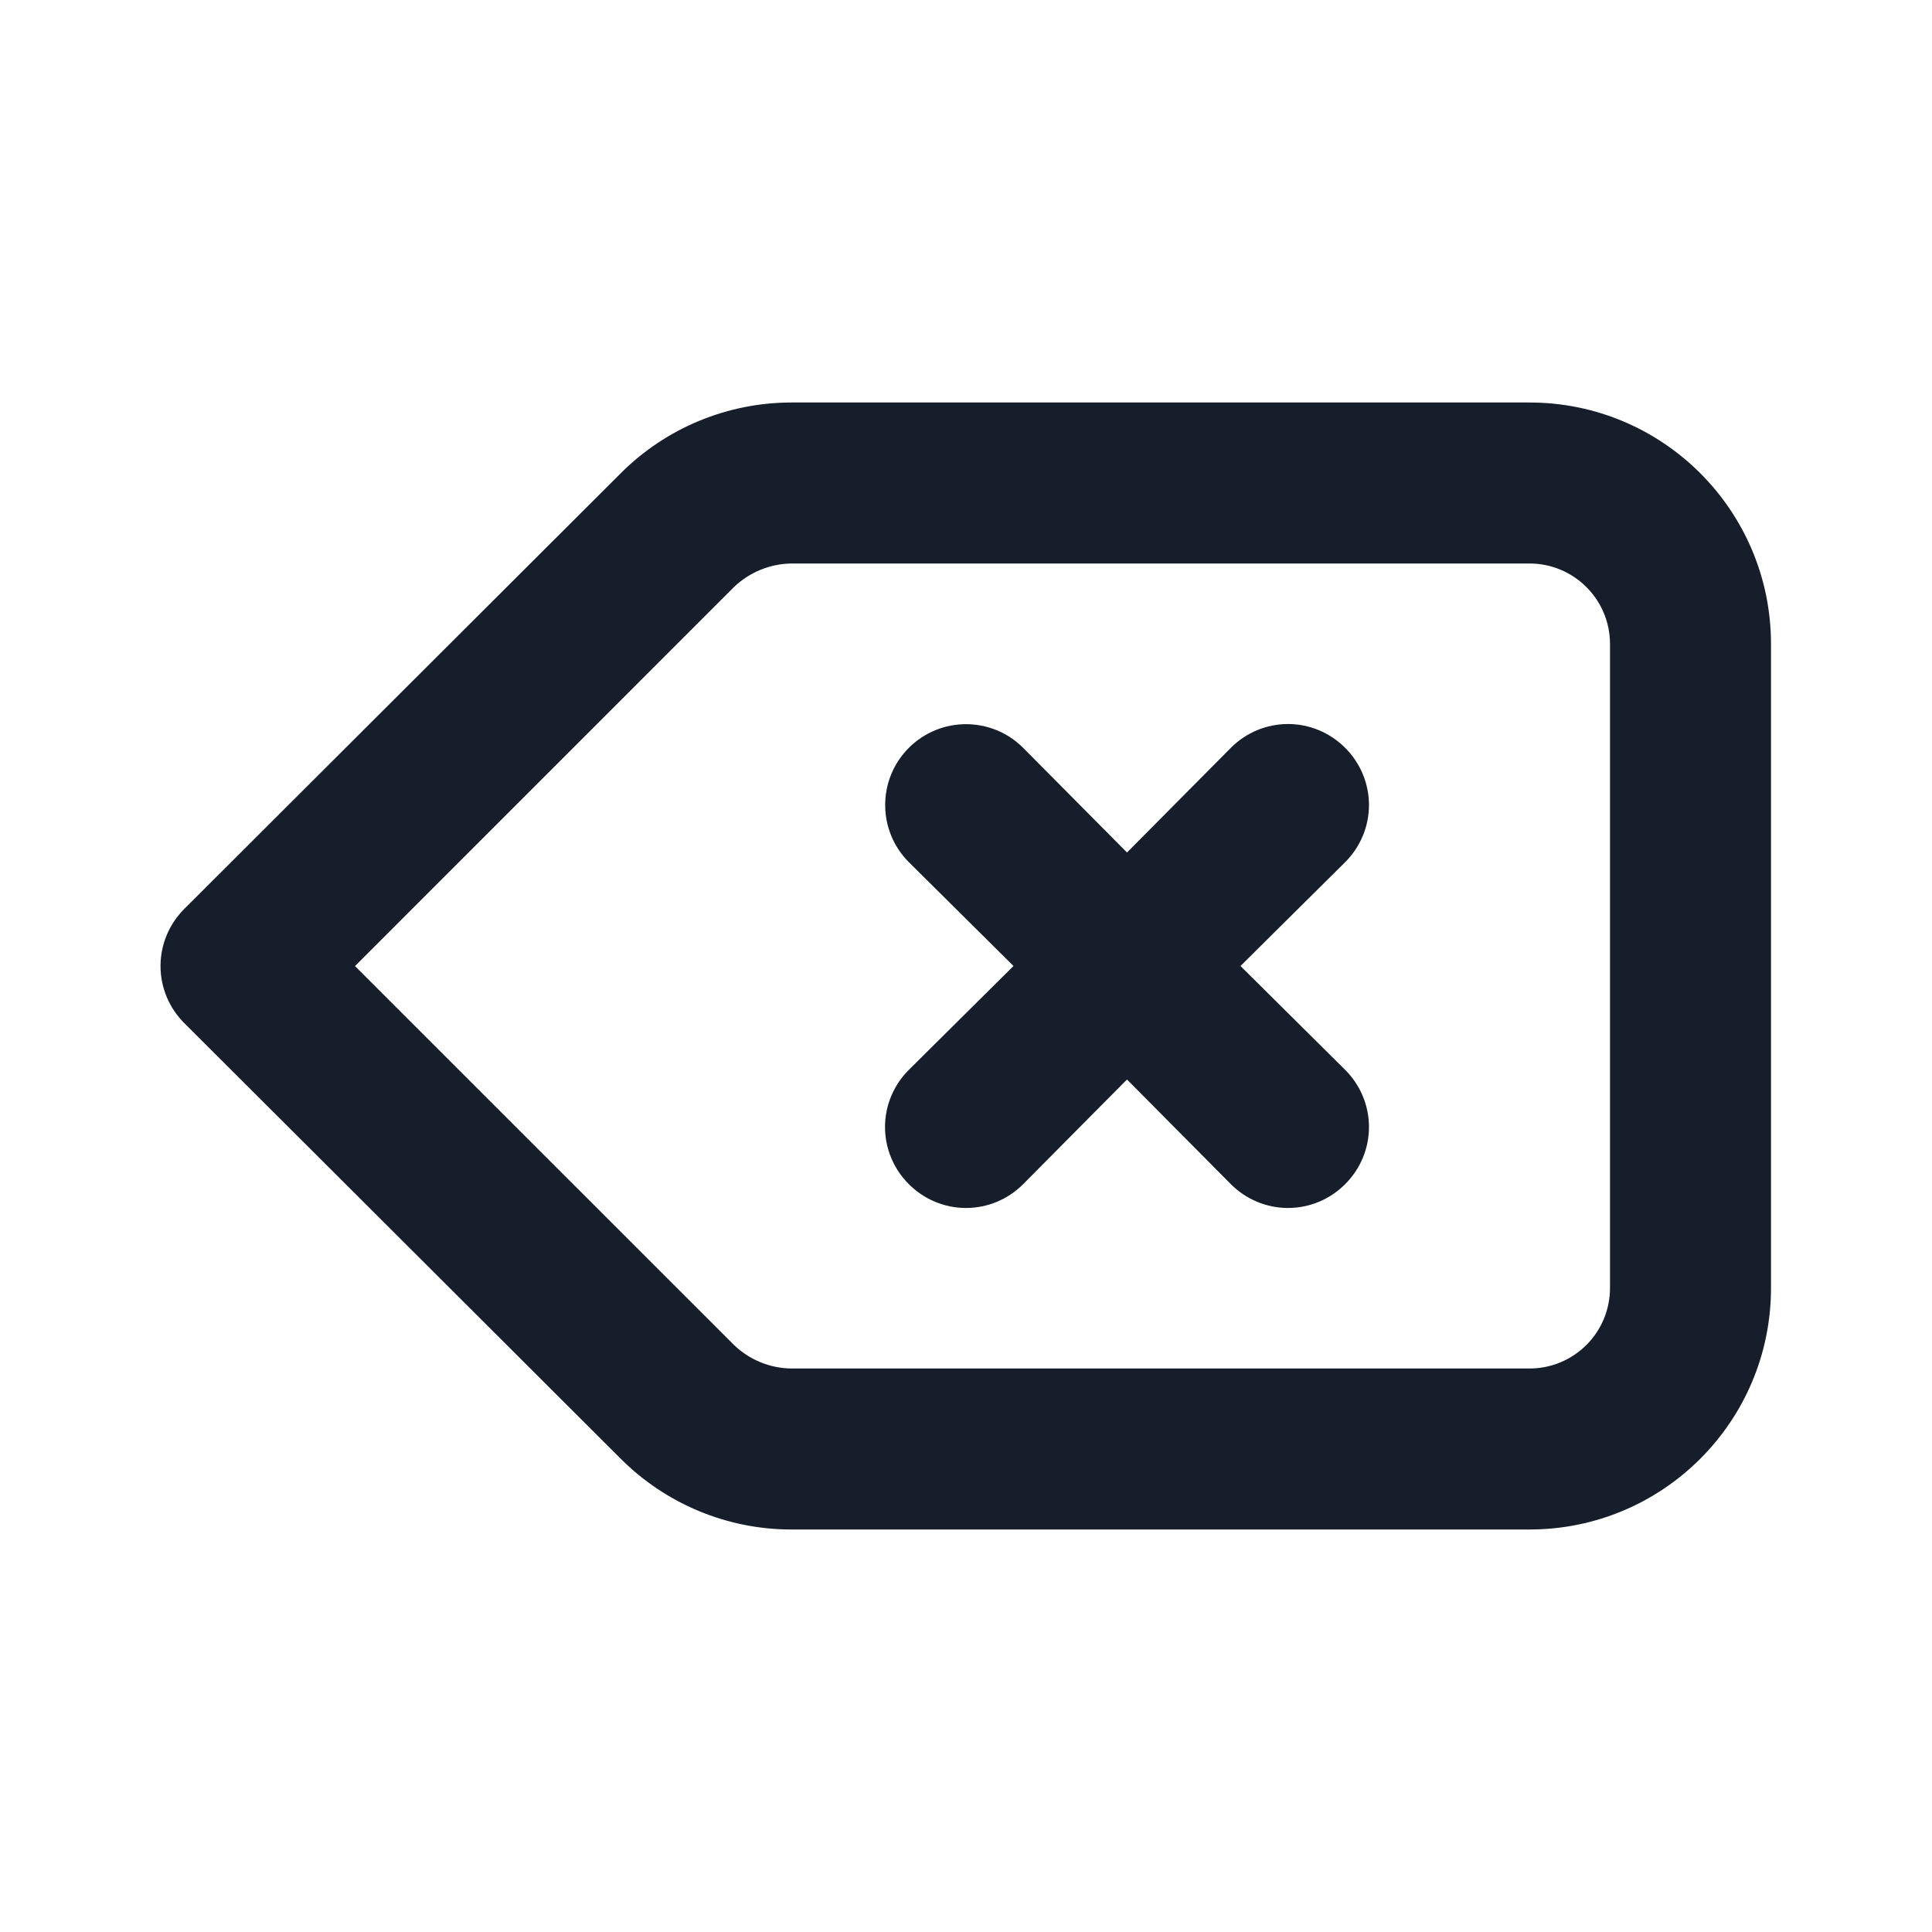 <svg width="24" height="24" viewBox="0 0 24 24" fill="none" xmlns="http://www.w3.org/2000/svg">
<path fill-rule="evenodd" clip-rule="evenodd" d="M19 5H9.83C9.035 5.001 8.272 5.317 7.71 5.88L2.29 11.29C2.101 11.478 1.994 11.734 1.994 12C1.994 12.267 2.101 12.523 2.29 12.71L7.71 18.12C8.272 18.683 9.035 19 9.83 19H19C20.657 19 22 17.657 22 16V8C22 6.343 20.657 5 19 5ZM20 16C20 16.553 19.552 17 19 17H9.83C9.565 16.997 9.312 16.893 9.12 16.71L4.41 12.001L9.12 7.29C9.312 7.108 9.565 7.004 9.83 7H19C19.552 7 20 7.448 20 8V16ZM16.71 9.29C16.522 9.101 16.267 8.994 16 8.994C15.733 8.994 15.478 9.101 15.29 9.29L14 10.59L12.71 9.29C12.318 8.898 11.682 8.898 11.29 9.29C10.898 9.682 10.898 10.318 11.29 10.71L12.59 12L11.29 13.29C11.101 13.478 10.994 13.734 10.994 14C10.994 14.267 11.101 14.522 11.29 14.71C11.478 14.899 11.733 15.006 12 15.006C12.267 15.006 12.522 14.899 12.71 14.71L14 13.41L15.29 14.71C15.478 14.899 15.733 15.006 16 15.006C16.267 15.006 16.522 14.899 16.71 14.71C16.899 14.522 17.006 14.267 17.006 14C17.006 13.734 16.899 13.478 16.71 13.29L15.41 12L16.71 10.71C16.899 10.522 17.006 10.267 17.006 10C17.006 9.734 16.899 9.478 16.71 9.29Z" fill="#171E2B"/>
</svg>

